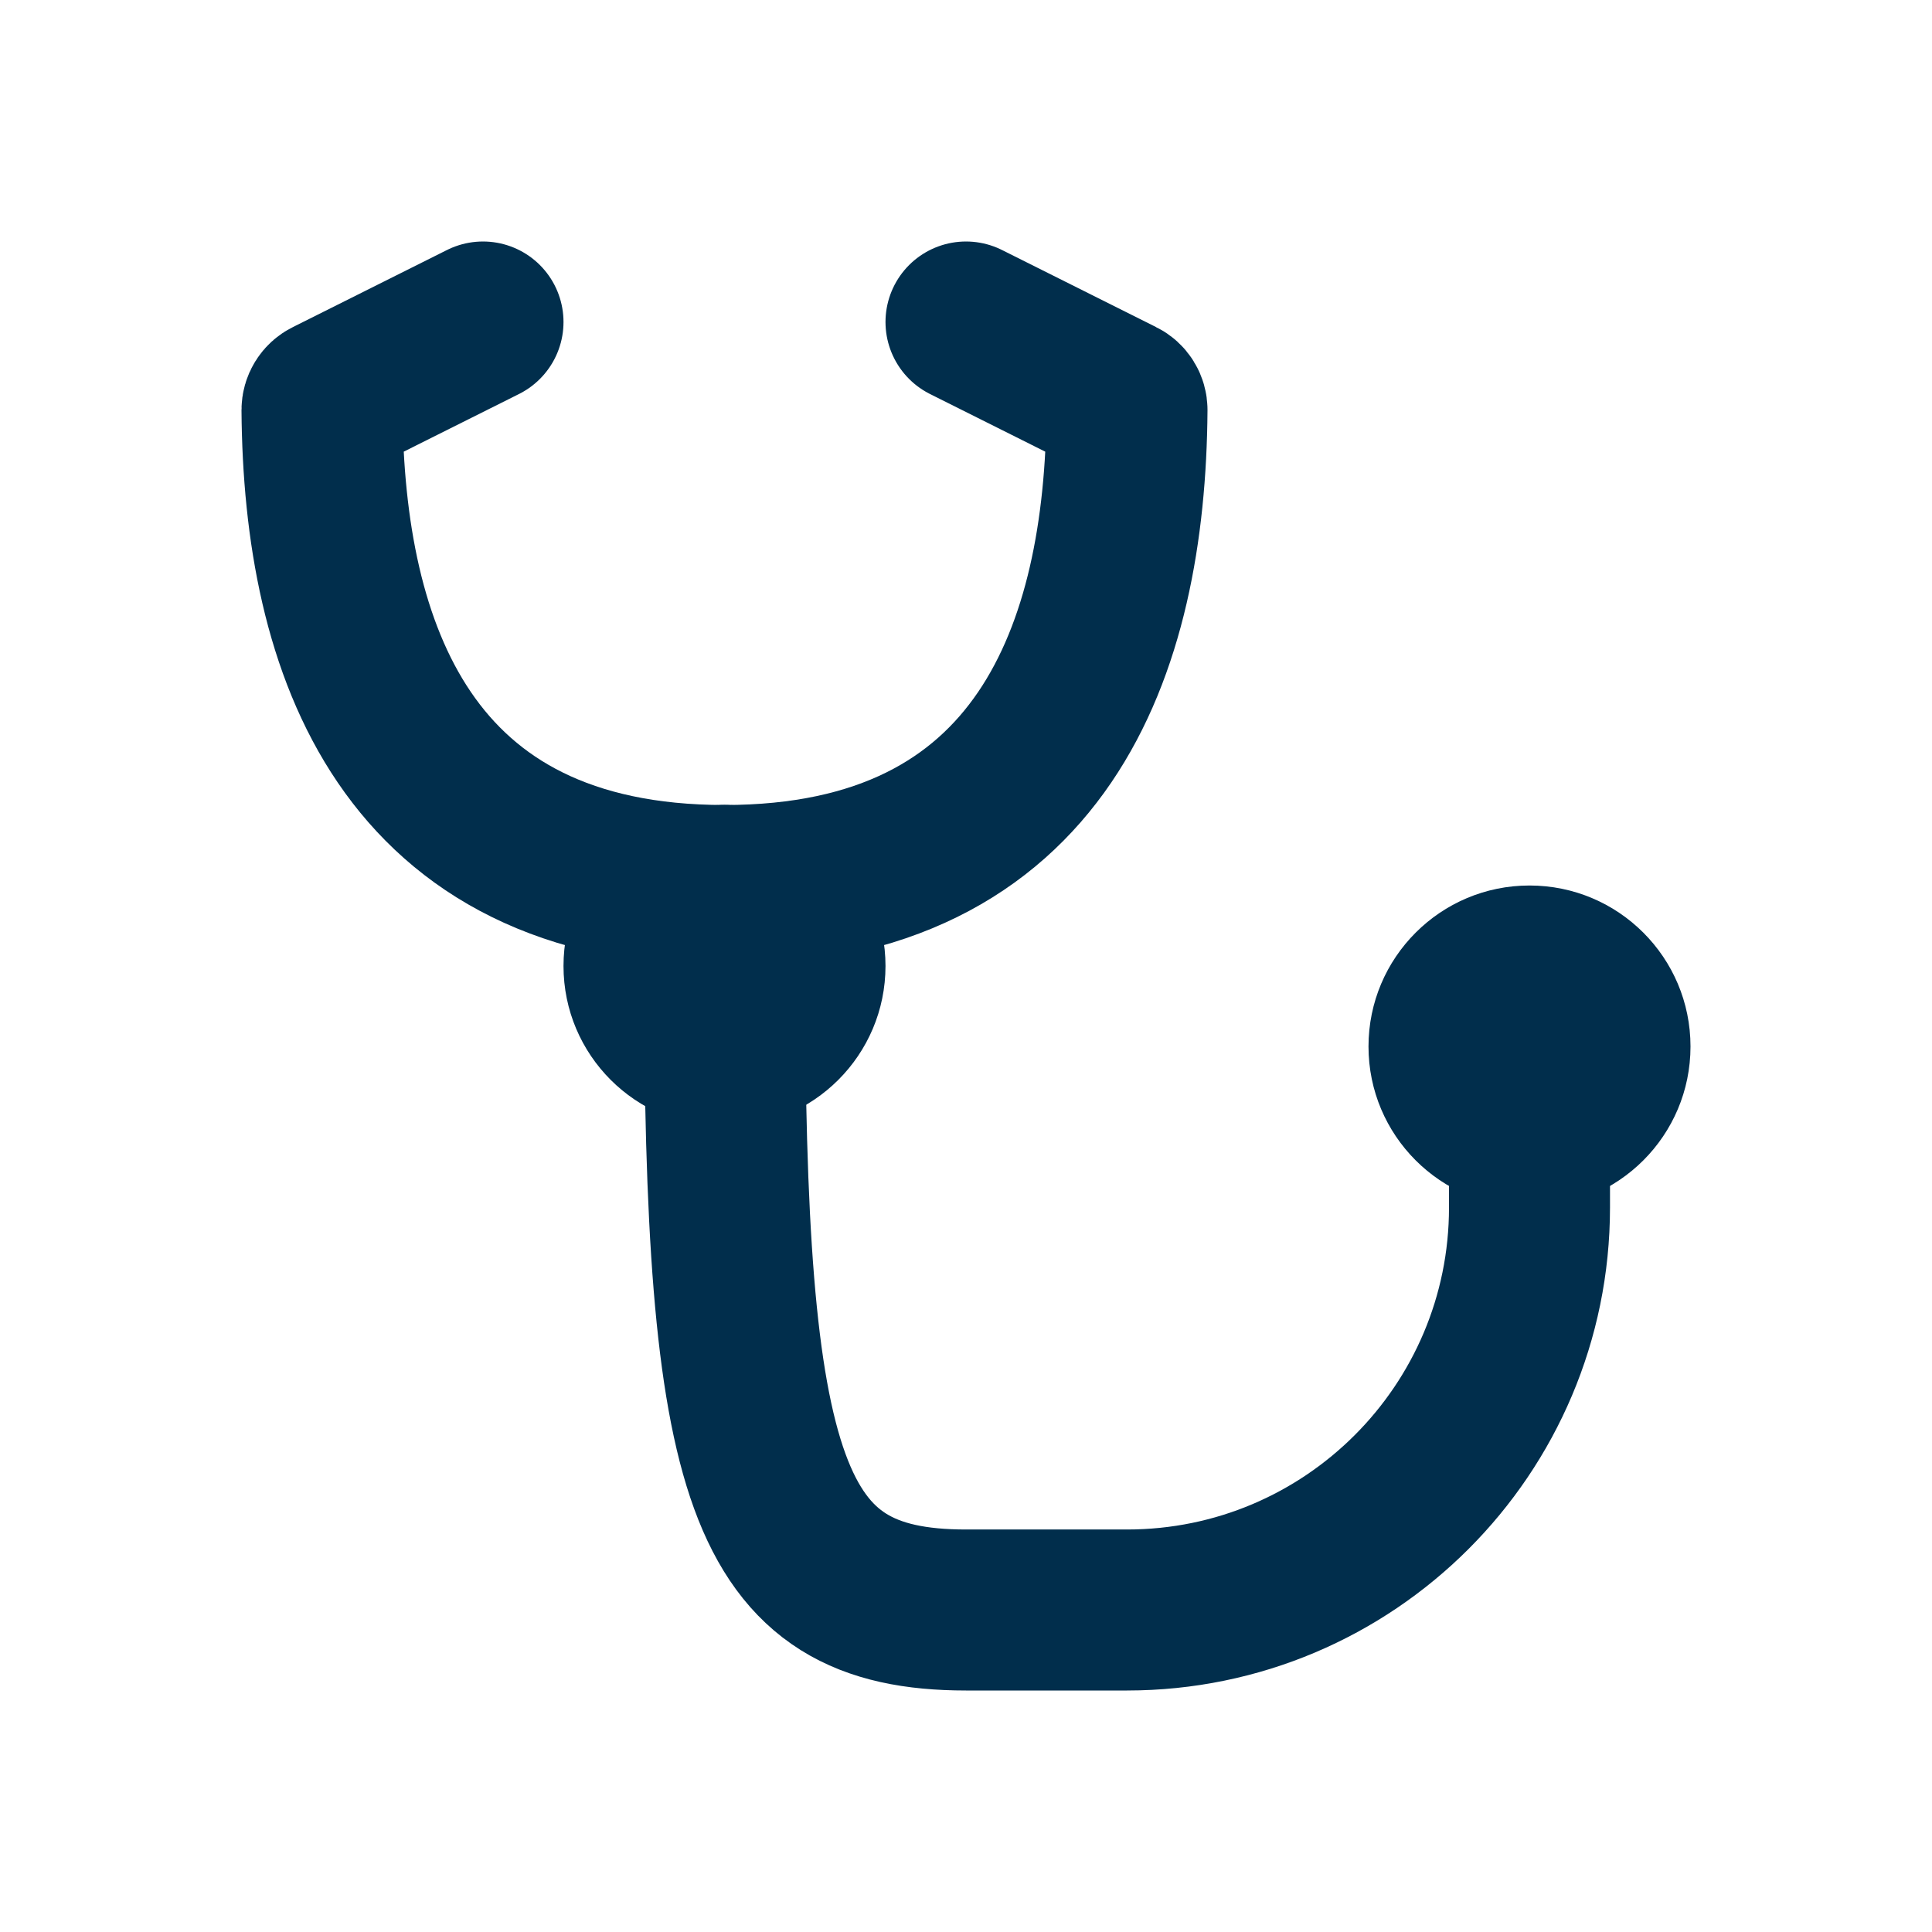 <svg width="24" height="24" viewBox="0 0 24 24" fill="none" xmlns="http://www.w3.org/2000/svg">
<circle cx="19" cy="13" r="2" fill="#012e4c"/>
<circle cx="9" cy="12" r="2" fill="#012e4c"/>
<path d="M19 13V15C19 17.761 16.761 20 14 20H12C9.5 20 9 18.4 9 12" stroke="#012e4c" stroke-width="2" stroke-linecap="round"/>
<path d="M9 11C12.959 11 13.979 8.062 14 5.093C14 5.036 13.968 4.984 13.917 4.959L12 4" stroke="#012e4c" stroke-width="2" stroke-linecap="round"/>
<path d="M9 11C5.041 11 4.021 8.062 4 5.093C4 5.036 4.032 4.984 4.083 4.959L6 4" stroke="#012e4c" stroke-width="2" stroke-linecap="round"/>
</svg>
